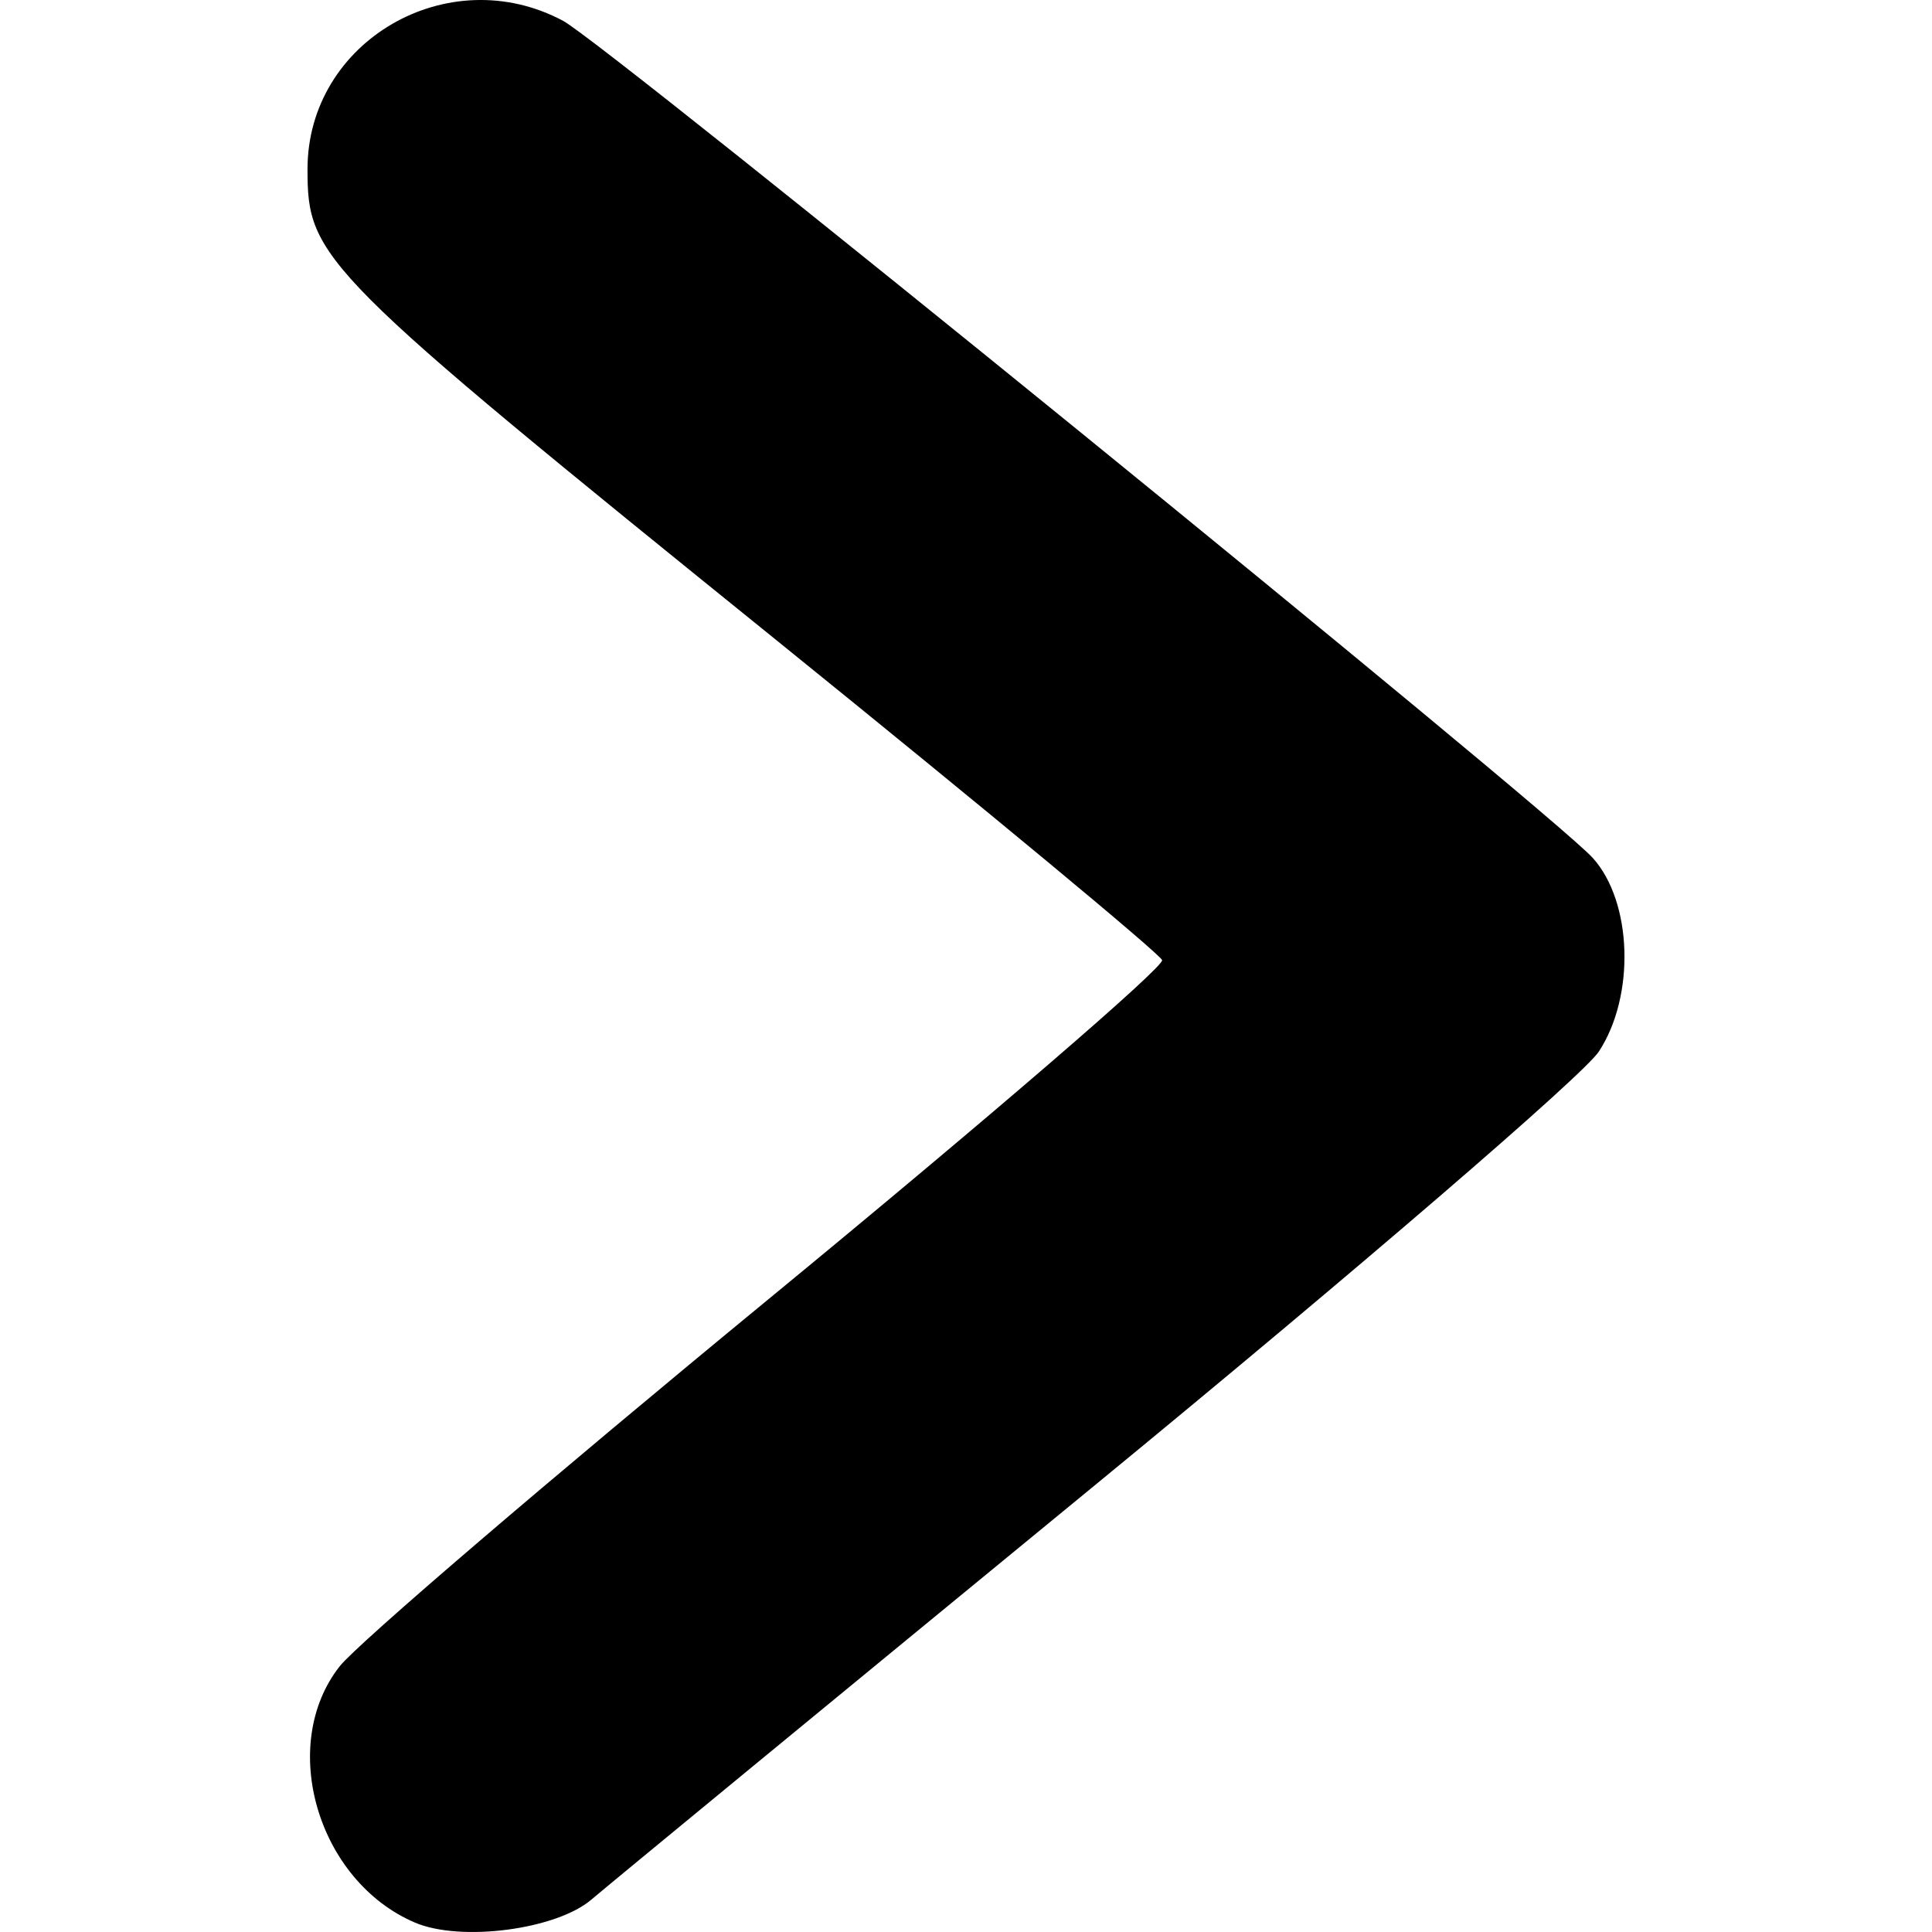 <?xml version="1.0" encoding="UTF-8" standalone="no"?>
<!-- Created with Inkscape (http://www.inkscape.org/) -->

<svg
   xmlns:dc="http://purl.org/dc/elements/1.1/"
   xmlns:cc="http://creativecommons.org/ns#"
   xmlns:rdf="http://www.w3.org/1999/02/22-rdf-syntax-ns#"
   xmlns:svg="http://www.w3.org/2000/svg"
   xmlns="http://www.w3.org/2000/svg"
   xmlns:sodipodi="http://sodipodi.sourceforge.net/DTD/sodipodi-0.dtd"
   xmlns:inkscape="http://www.inkscape.org/namespaces/inkscape"
   width="500"
   height="500"
   viewBox="0 0 500 500"
   version="1.1"
   id="svg8"
   inkscape:version="0.92.4 (5da689c313, 2019-01-14)"
   sodipodi:docname="collapse.svg">
  <defs
     id="defs2" />
  <sodipodi:namedview
     id="base"
     pagecolor="#ffffff"
     bordercolor="#666666"
     borderopacity="1.0"
     inkscape:pageopacity="0.0"
     inkscape:pageshadow="2"
     inkscape:zoom="0.70710678"
     inkscape:cx="447.59209"
     inkscape:cy="206.93852"
     inkscape:document-units="px"
     inkscape:current-layer="layer1"
     showgrid="true"
     units="px"
     inkscape:window-width="1676"
     inkscape:window-height="1767"
     inkscape:window-x="6169"
     inkscape:window-y="0"
     inkscape:window-maximized="0"
     inkscape:pagecheckerboard="false"
     inkscape:object-paths="true"
     inkscape:object-nodes="true"
     inkscape:snap-grids="false"
     inkscape:snap-object-midpoints="true">
    <inkscape:grid
       type="xygrid"
       id="grid1358"
       spacingx="20"
       spacingy="20" />
  </sodipodi:namedview>
  <g
     inkscape:label="Layer 1"
     inkscape:groupmode="layer"
     id="layer1"
     transform="translate(0,-591.25)">
    <path
       style="fill:#000000;stroke-width:1"
       d="m 153.101,1082.822 c 3.896,-3.347 62.496,-51.573 130.221,-107.17 67.726,-55.597 126.434,-106.116 130.462,-112.264 9.449,-14.421 8.686,-38.721 -1.573,-50.101 -10.727,-11.9 -255.016,-210.506 -266.459,-216.631 -29.734,-15.913 -66.168,5.215 -66.168,38.37 0,23.244 2.894,26.148 121.99,122.424 53.915,43.585 98.546,80.608 99.179,82.274 0.634,1.666 -45.119,41.083 -101.673,87.592 -56.554,46.509 -106.576,89.331 -111.161,95.159 -16.058,20.415 -5.718,55.605 19.496,66.349 11.861,5.054 36.597,1.804 45.685,-6.002 z"
       id="path2027"
       inkscape:connector-curvature="0" />
  </g>
</svg>
